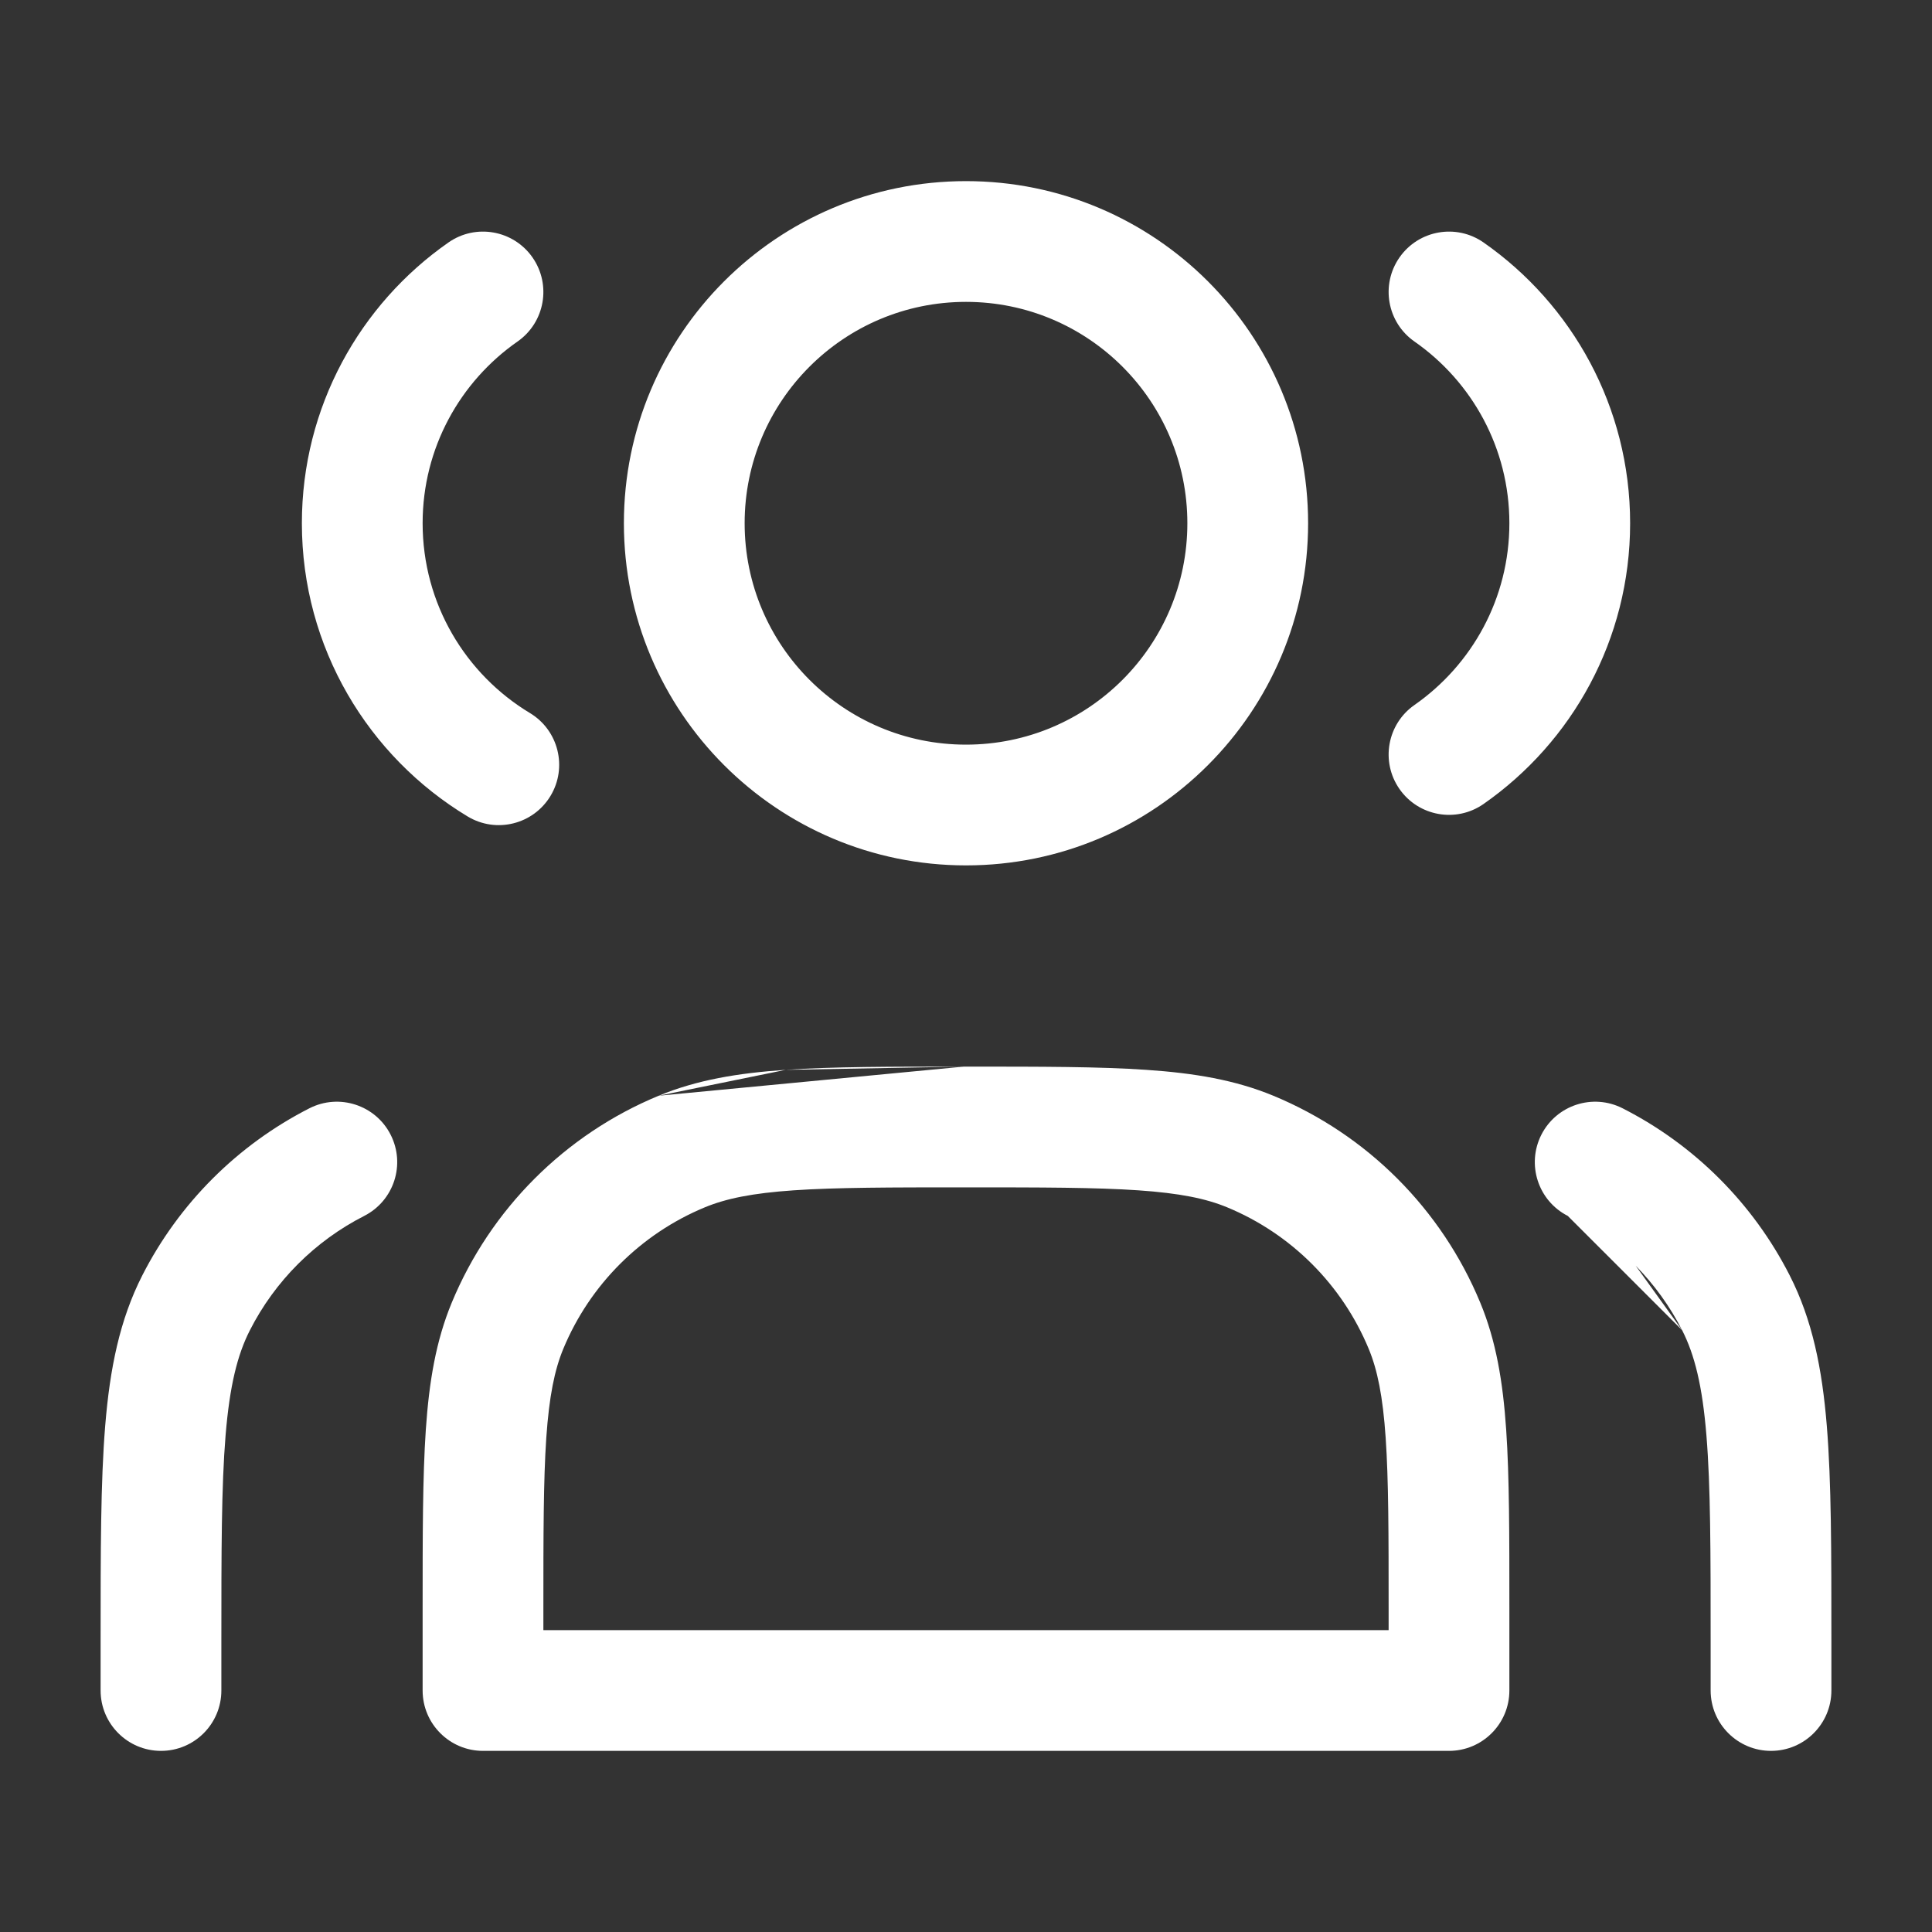 <svg width="40" height="40" viewBox="0 0 40 40" fill="none" xmlns="http://www.w3.org/2000/svg">
<rect x="0" y="0" width="40" height="40" fill="#333333" stroke="none"/>
<path d="M20 3.75C16.088 3.75 12.917 6.921 12.917 10.833C12.917 14.745 16.088 17.917 20 17.917C23.912 17.917 27.083 14.745 27.083 10.833C27.083 6.921 23.912 3.75 20 3.75ZM15.417 10.833C15.417 8.302 17.469 6.25 20 6.25C22.531 6.25 24.583 8.302 24.583 10.833C24.583 13.365 22.531 15.417 20 15.417C17.469 15.417 15.417 13.365 15.417 10.833ZM10.715 7.071C11.281 6.676 11.42 5.897 11.025 5.33C10.63 4.764 9.851 4.625 9.285 5.02C7.453 6.298 6.25 8.425 6.25 10.833C6.25 13.411 7.628 15.666 9.682 16.904C10.273 17.26 11.041 17.07 11.398 16.478C11.754 15.887 11.563 15.119 10.972 14.763C9.638 13.959 8.75 12.499 8.75 10.833C8.75 9.277 9.525 7.901 10.715 7.071ZM28.975 5.33C29.37 4.764 30.149 4.625 30.715 5.02C32.547 6.298 33.75 8.425 33.75 10.833C33.75 13.241 32.547 15.368 30.715 16.646C30.149 17.041 29.37 16.902 28.975 16.336C28.58 15.77 28.719 14.991 29.285 14.596C30.475 13.765 31.25 12.39 31.25 10.833C31.25 9.277 30.475 7.901 29.285 7.071C28.719 6.676 28.58 5.897 28.975 5.33ZM23.733 22.15C22.76 22.083 21.56 22.083 20.046 22.083H19.954C18.44 22.083 17.24 22.083 16.267 22.15C15.274 22.217 14.427 22.359 13.637 22.686C11.697 23.489 10.156 25.031 9.353 26.97C9.025 27.761 8.884 28.607 8.816 29.601C8.75 30.573 8.75 31.773 8.75 33.288V35C8.75 35.69 9.31 36.25 10 36.25H30C30.69 36.25 31.25 35.69 31.25 35V33.288C31.25 31.773 31.25 30.573 31.184 29.601C31.116 28.607 30.975 27.761 30.647 26.97C29.844 25.031 28.303 23.489 26.363 22.686C25.573 22.359 24.726 22.217 23.733 22.15ZM13.637 22.686L16.267 22.15L19.954 22.083L13.637 22.686ZM14.594 24.996C15.029 24.816 15.571 24.703 16.437 24.644C17.315 24.584 18.43 24.583 20 24.583C21.57 24.583 22.685 24.584 23.563 24.644C24.429 24.703 24.971 24.816 25.406 24.996C26.733 25.545 27.788 26.6 28.338 27.927C28.518 28.362 28.63 28.905 28.689 29.771C28.749 30.648 28.75 31.763 28.75 33.333V33.75H11.25V33.333C11.25 31.763 11.251 30.648 11.31 29.771C11.37 28.905 11.482 28.362 11.662 27.927C12.212 26.6 13.267 25.545 14.594 24.996ZM31.913 23.492C32.227 22.877 32.979 22.633 33.594 22.946C35.084 23.705 36.295 24.916 37.054 26.406C37.522 27.325 37.725 28.331 37.822 29.52C37.917 30.682 37.917 32.125 37.917 33.945V35C37.917 35.69 37.357 36.25 36.667 36.25C35.977 36.25 35.417 35.69 35.417 35V34C35.417 32.112 35.416 30.772 35.33 29.723C35.246 28.689 35.085 28.048 34.827 27.541C34.574 27.046 34.249 26.596 33.865 26.205L34.827 27.541L32.459 25.174C31.844 24.86 31.6 24.108 31.913 23.492ZM7.541 25.174C8.156 24.86 8.401 24.108 8.087 23.492C7.774 22.877 7.021 22.633 6.406 22.946C4.916 23.705 3.705 24.916 2.946 26.406C2.478 27.325 2.275 28.331 2.178 29.52C2.083 30.682 2.083 32.125 2.083 33.945V35C2.083 35.69 2.643 36.25 3.333 36.25C4.024 36.25 4.583 35.69 4.583 35V34C4.583 32.112 4.584 30.772 4.67 29.723C4.755 28.689 4.915 28.048 5.174 27.541C5.693 26.522 6.522 25.693 7.541 25.174Z" fill="white"/>
</svg>
